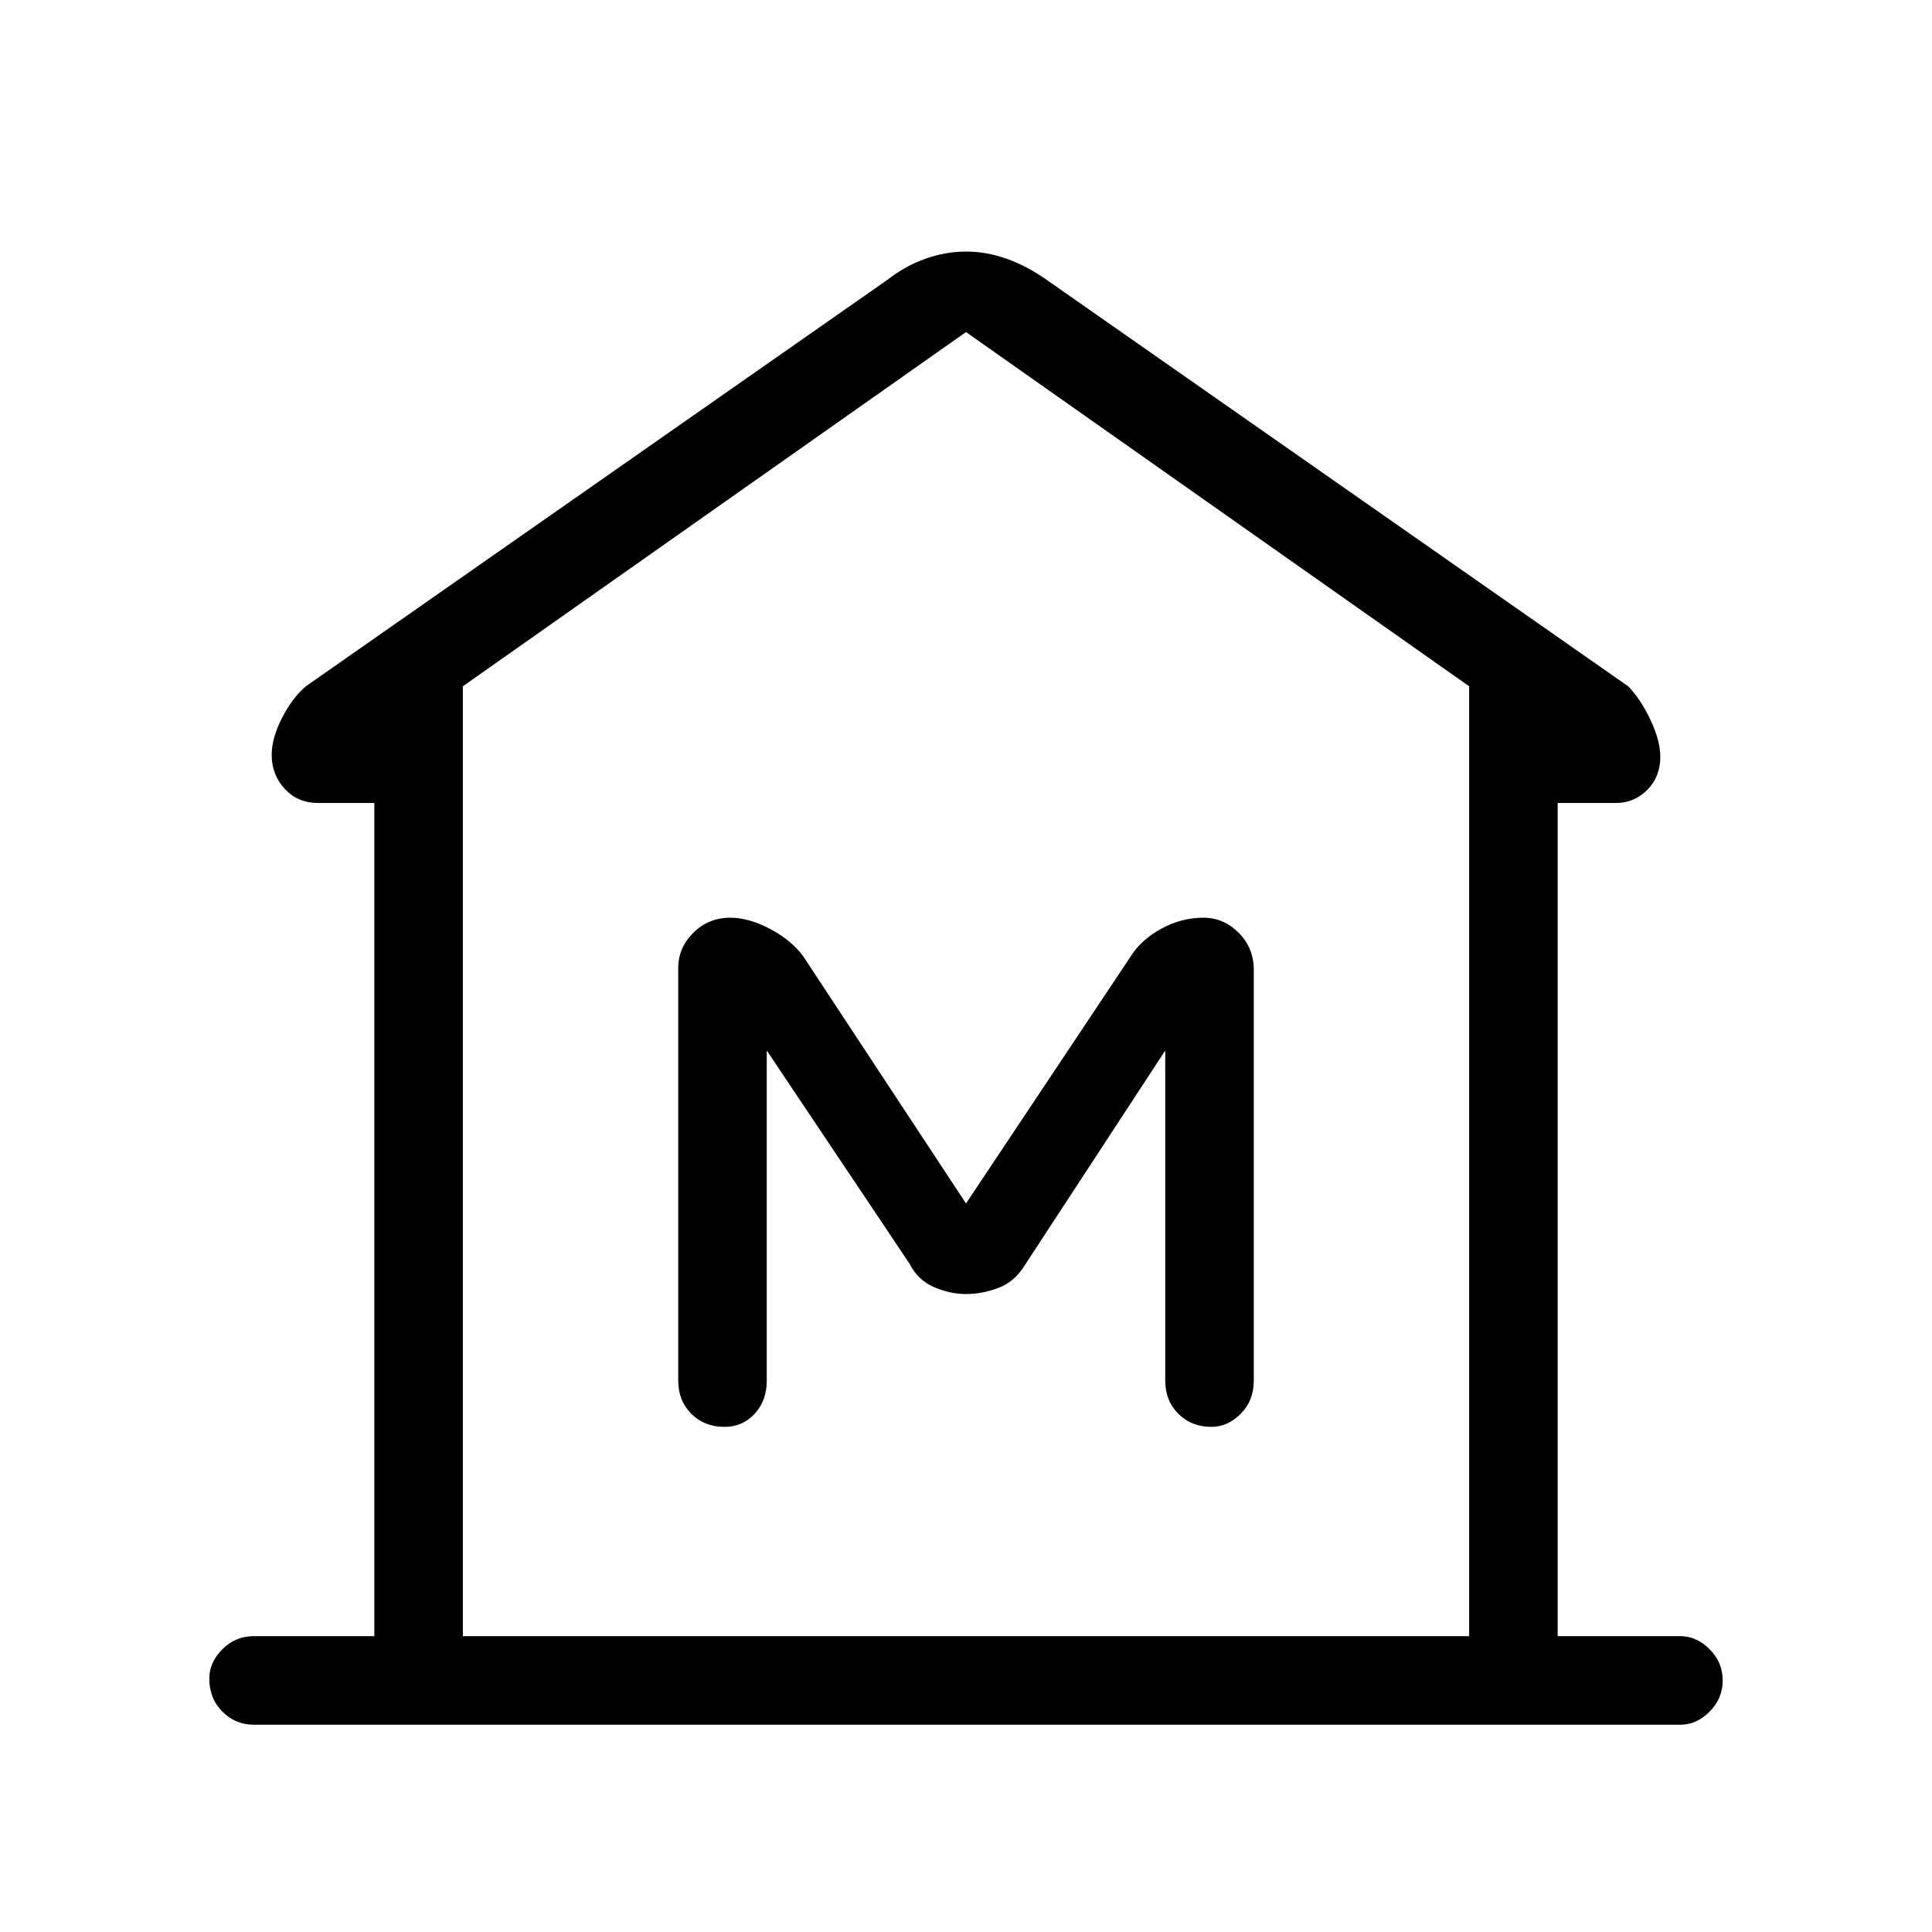 <svg xmlns="http://www.w3.org/2000/svg" height="48" width="48"><path d="M6.3 42.85Q5.85 42.85 5.525 42.525Q5.2 42.2 5.2 41.7Q5.2 41.3 5.525 40.975Q5.85 40.65 6.3 40.65H9.3V19.95H7.9Q7.4 19.95 7.075 19.6Q6.75 19.25 6.75 18.75Q6.75 18.35 7 17.85Q7.25 17.35 7.6 17.05L22.05 6.95Q22.5 6.6 23 6.425Q23.5 6.25 24 6.25Q24.5 6.25 25 6.425Q25.5 6.6 26 6.95L40.45 17.05Q40.75 17.35 41 17.875Q41.25 18.4 41.25 18.8Q41.25 19.3 40.925 19.625Q40.6 19.95 40.15 19.95H38.7V40.65H41.75Q42.15 40.65 42.475 40.975Q42.8 41.3 42.8 41.75Q42.8 42.2 42.475 42.525Q42.15 42.85 41.75 42.85ZM11.5 40.65H24H36.5ZM18 35.45Q18.45 35.45 18.75 35.125Q19.05 34.8 19.05 34.3V26.1L22.6 31.4Q22.8 31.8 23.2 31.975Q23.6 32.15 24 32.15Q24.4 32.15 24.8 32Q25.2 31.85 25.45 31.45L28.95 26.1V34.3Q28.95 34.8 29.275 35.125Q29.6 35.45 30.1 35.45Q30.5 35.45 30.825 35.125Q31.15 34.8 31.15 34.3V24.1Q31.15 23.55 30.775 23.175Q30.4 22.8 29.9 22.8Q29.35 22.8 28.85 23.075Q28.35 23.35 28.1 23.75L24 29.9L19.95 23.75Q19.65 23.35 19.125 23.075Q18.6 22.8 18.15 22.8Q17.6 22.8 17.225 23.175Q16.85 23.55 16.85 24.05V34.3Q16.85 34.8 17.175 35.125Q17.5 35.45 18 35.45ZM36.5 40.65V17.05L24 8.25L11.5 17.05V40.65Z"/></svg>